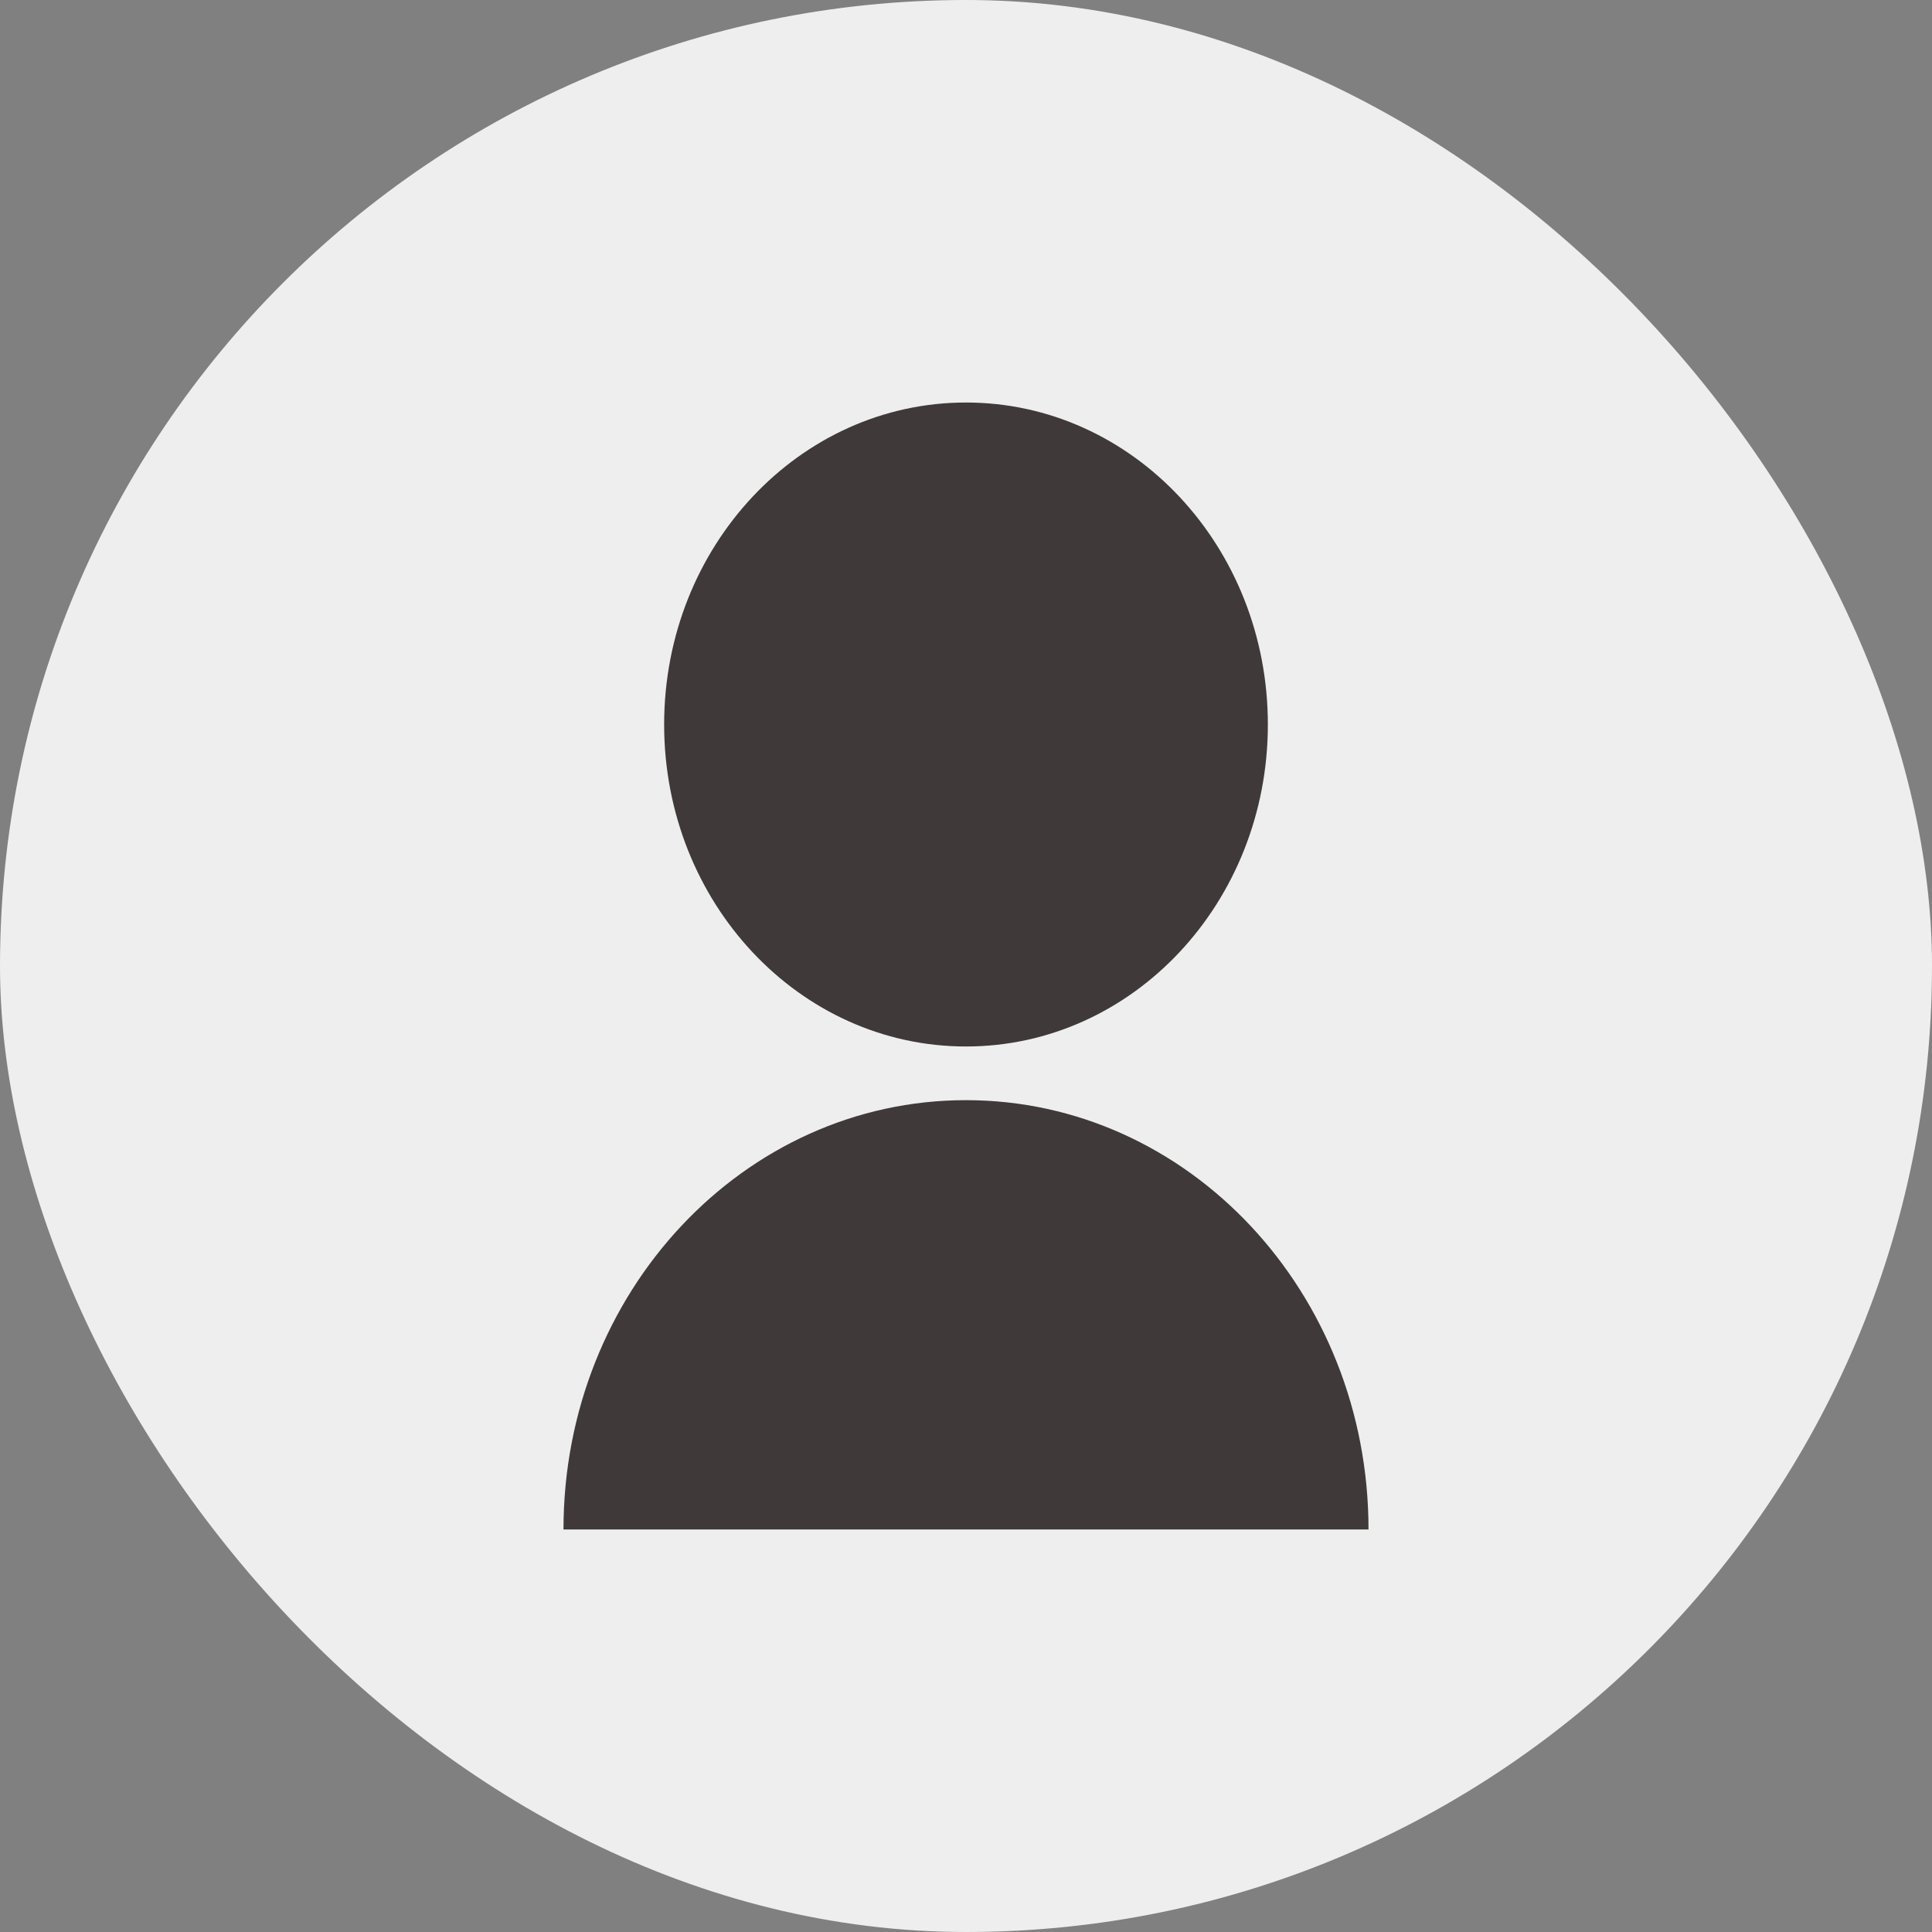 <svg width="50" height="50" viewBox="0 0 50 50" fill="none" xmlns="http://www.w3.org/2000/svg">
<rect x="0" y="0" width="50" height="50" fill="#808080" stroke="none"/>
<rect width="50" height="50" rx="25" fill="#EEEEEE"/>
<path d="M14.583 39.583C14.583 33.447 19.247 28.472 25 28.472C30.753 28.472 35.417 33.447 35.417 39.583H14.583ZM25 27.083C20.684 27.083 17.188 23.354 17.188 18.75C17.188 14.146 20.684 10.417 25 10.417C29.316 10.417 32.812 14.146 32.812 18.75C32.812 23.354 29.316 27.083 25 27.083Z" fill="#3F3939"/>
</svg>
